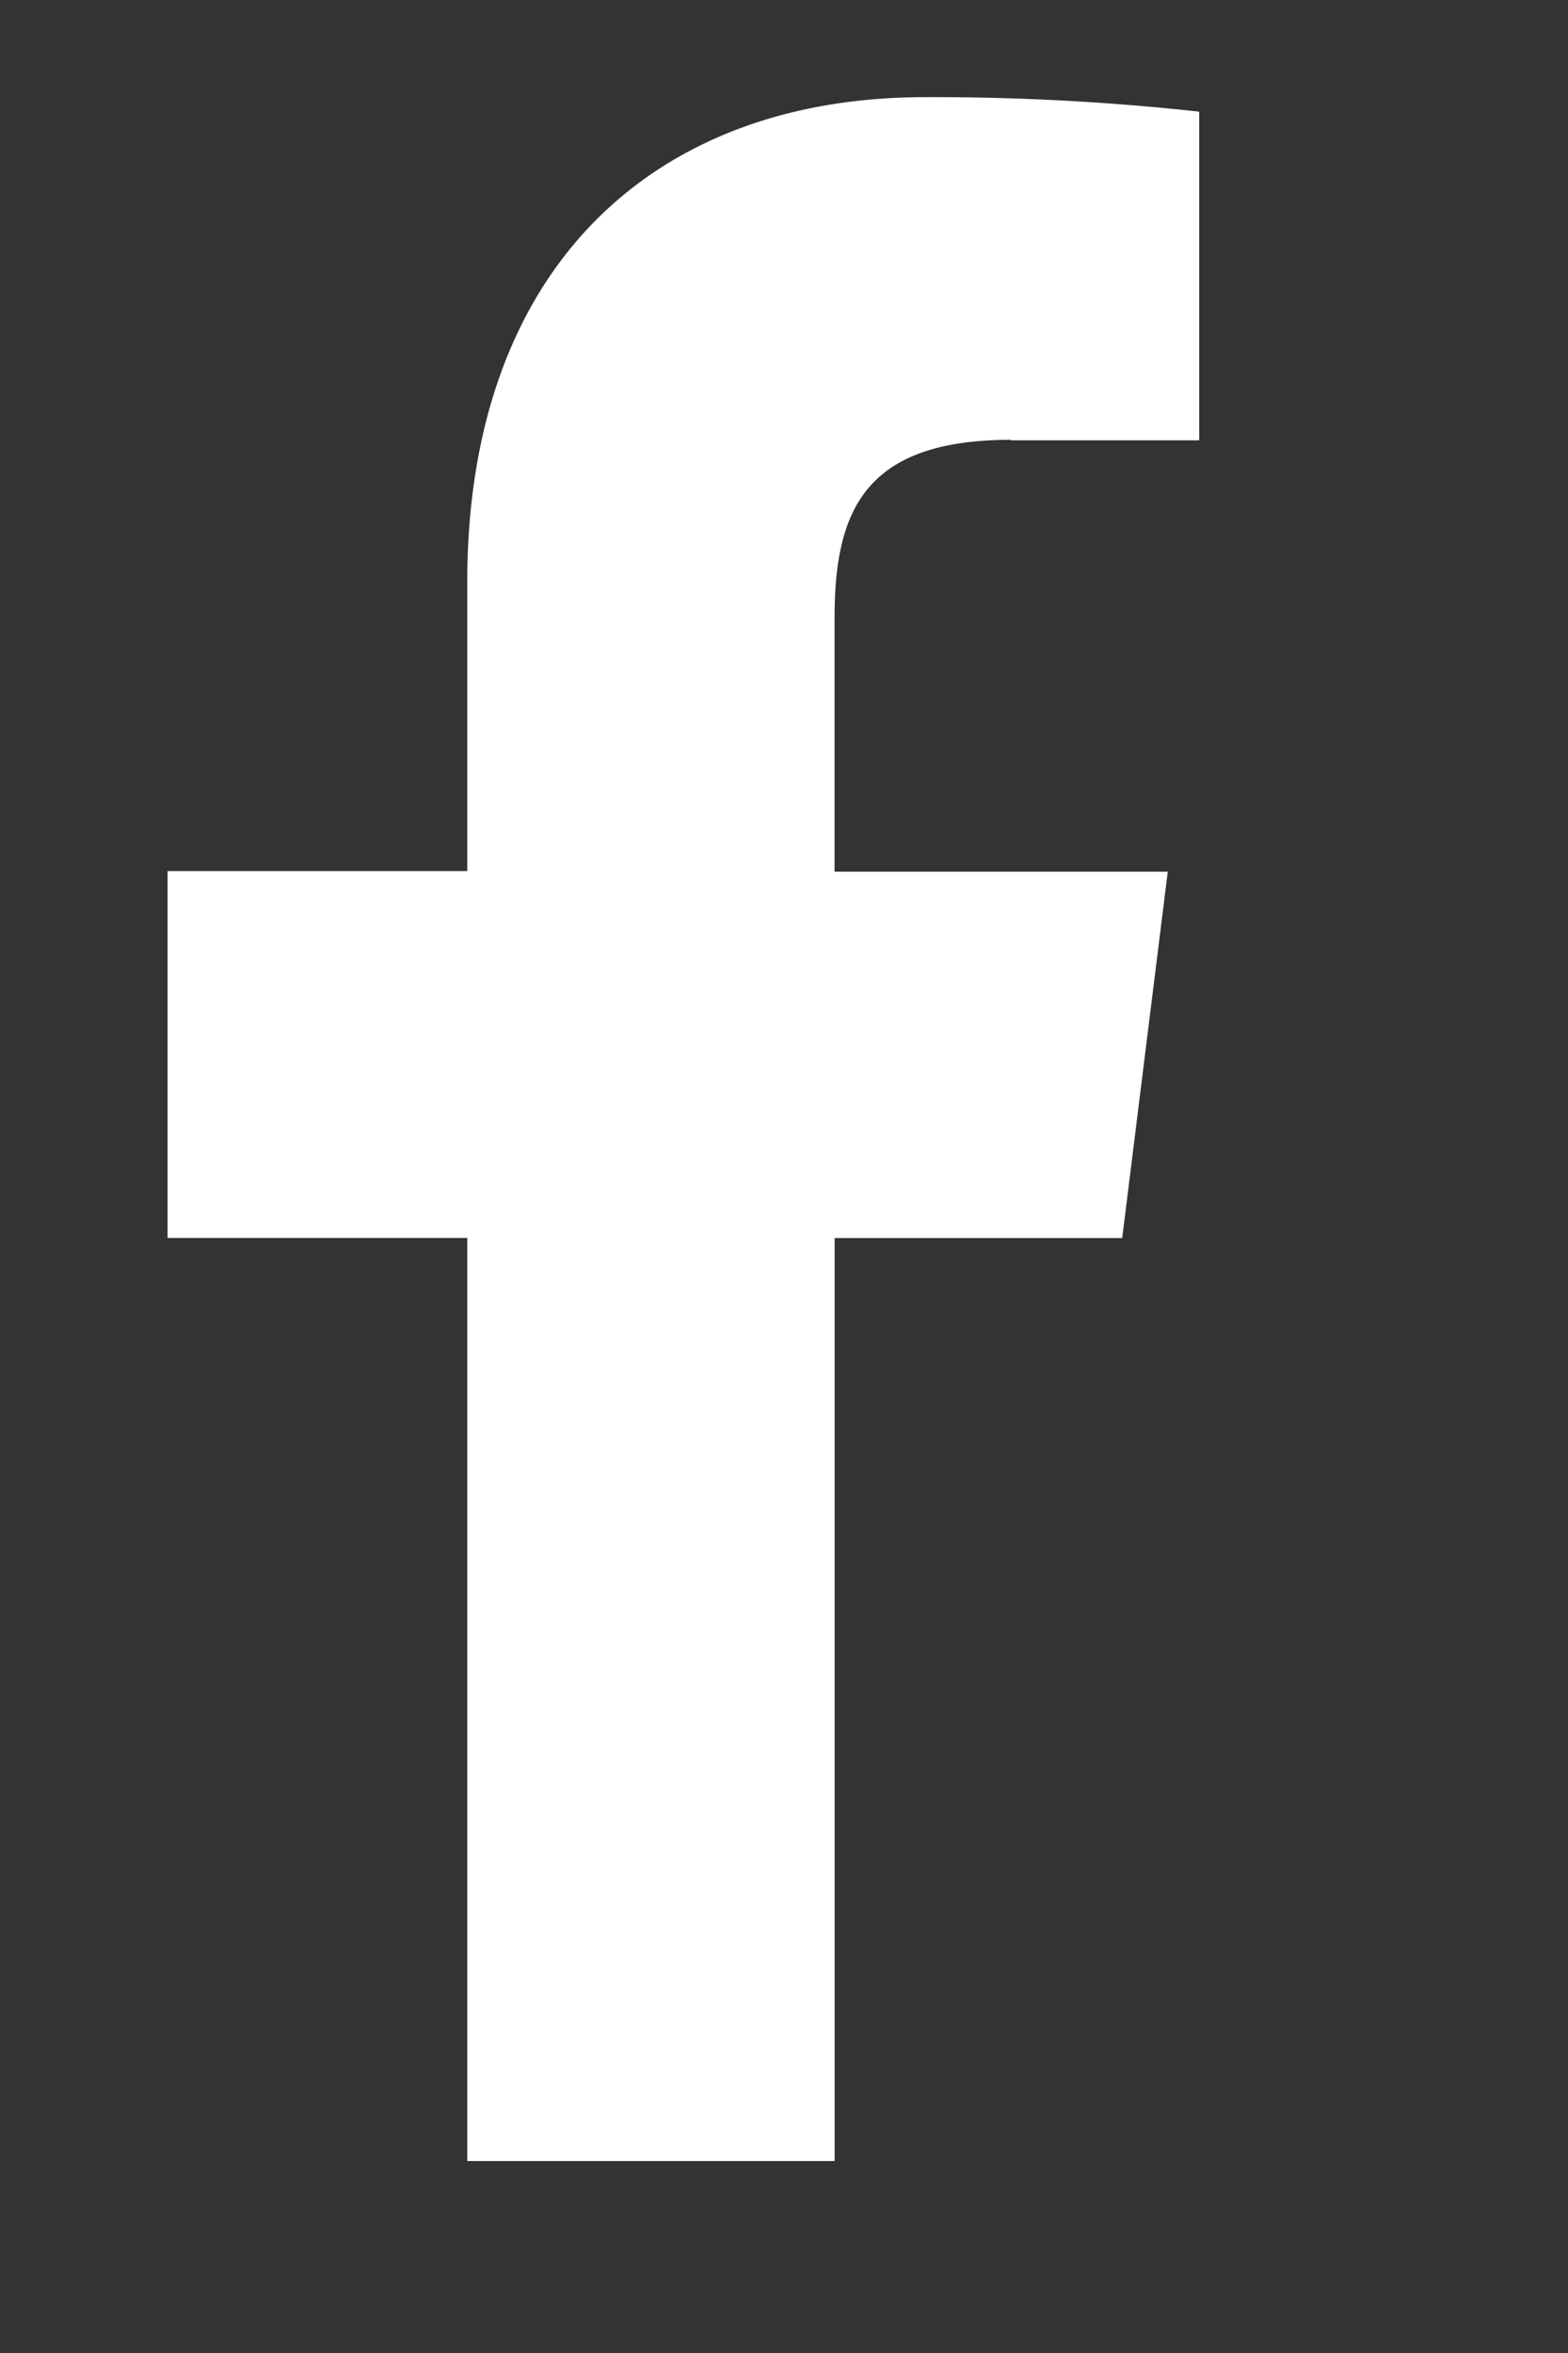 <svg xmlns="http://www.w3.org/2000/svg" xmlns:xlink="http://www.w3.org/1999/xlink" width="16" height="24" viewBox="0 0 16 24"><rect x="0" y="0" width="16" height="24" fill="#333333" stroke="none"/><defs><style>.a,.c{fill:#fff;}.a{stroke:#707070;}.b{clip-path:url(#a);}</style><clipPath id="a"><rect class="a" width="16" height="24" transform="translate(0 0)"/></clipPath></defs><g class="b"><path class="c" d="M14.792,3.5h1.922V.148A24.817,24.817,0,0,0,13.914,0C11.143,0,9.245,1.743,9.245,4.946V7.894H6.187v3.742H9.245v9.415h3.749V11.637h2.934L16.393,7.9h-3.4V5.317c0-1.082.292-1.822,1.8-1.822Z" transform="translate(-4.477 0.991)"/></g></svg>